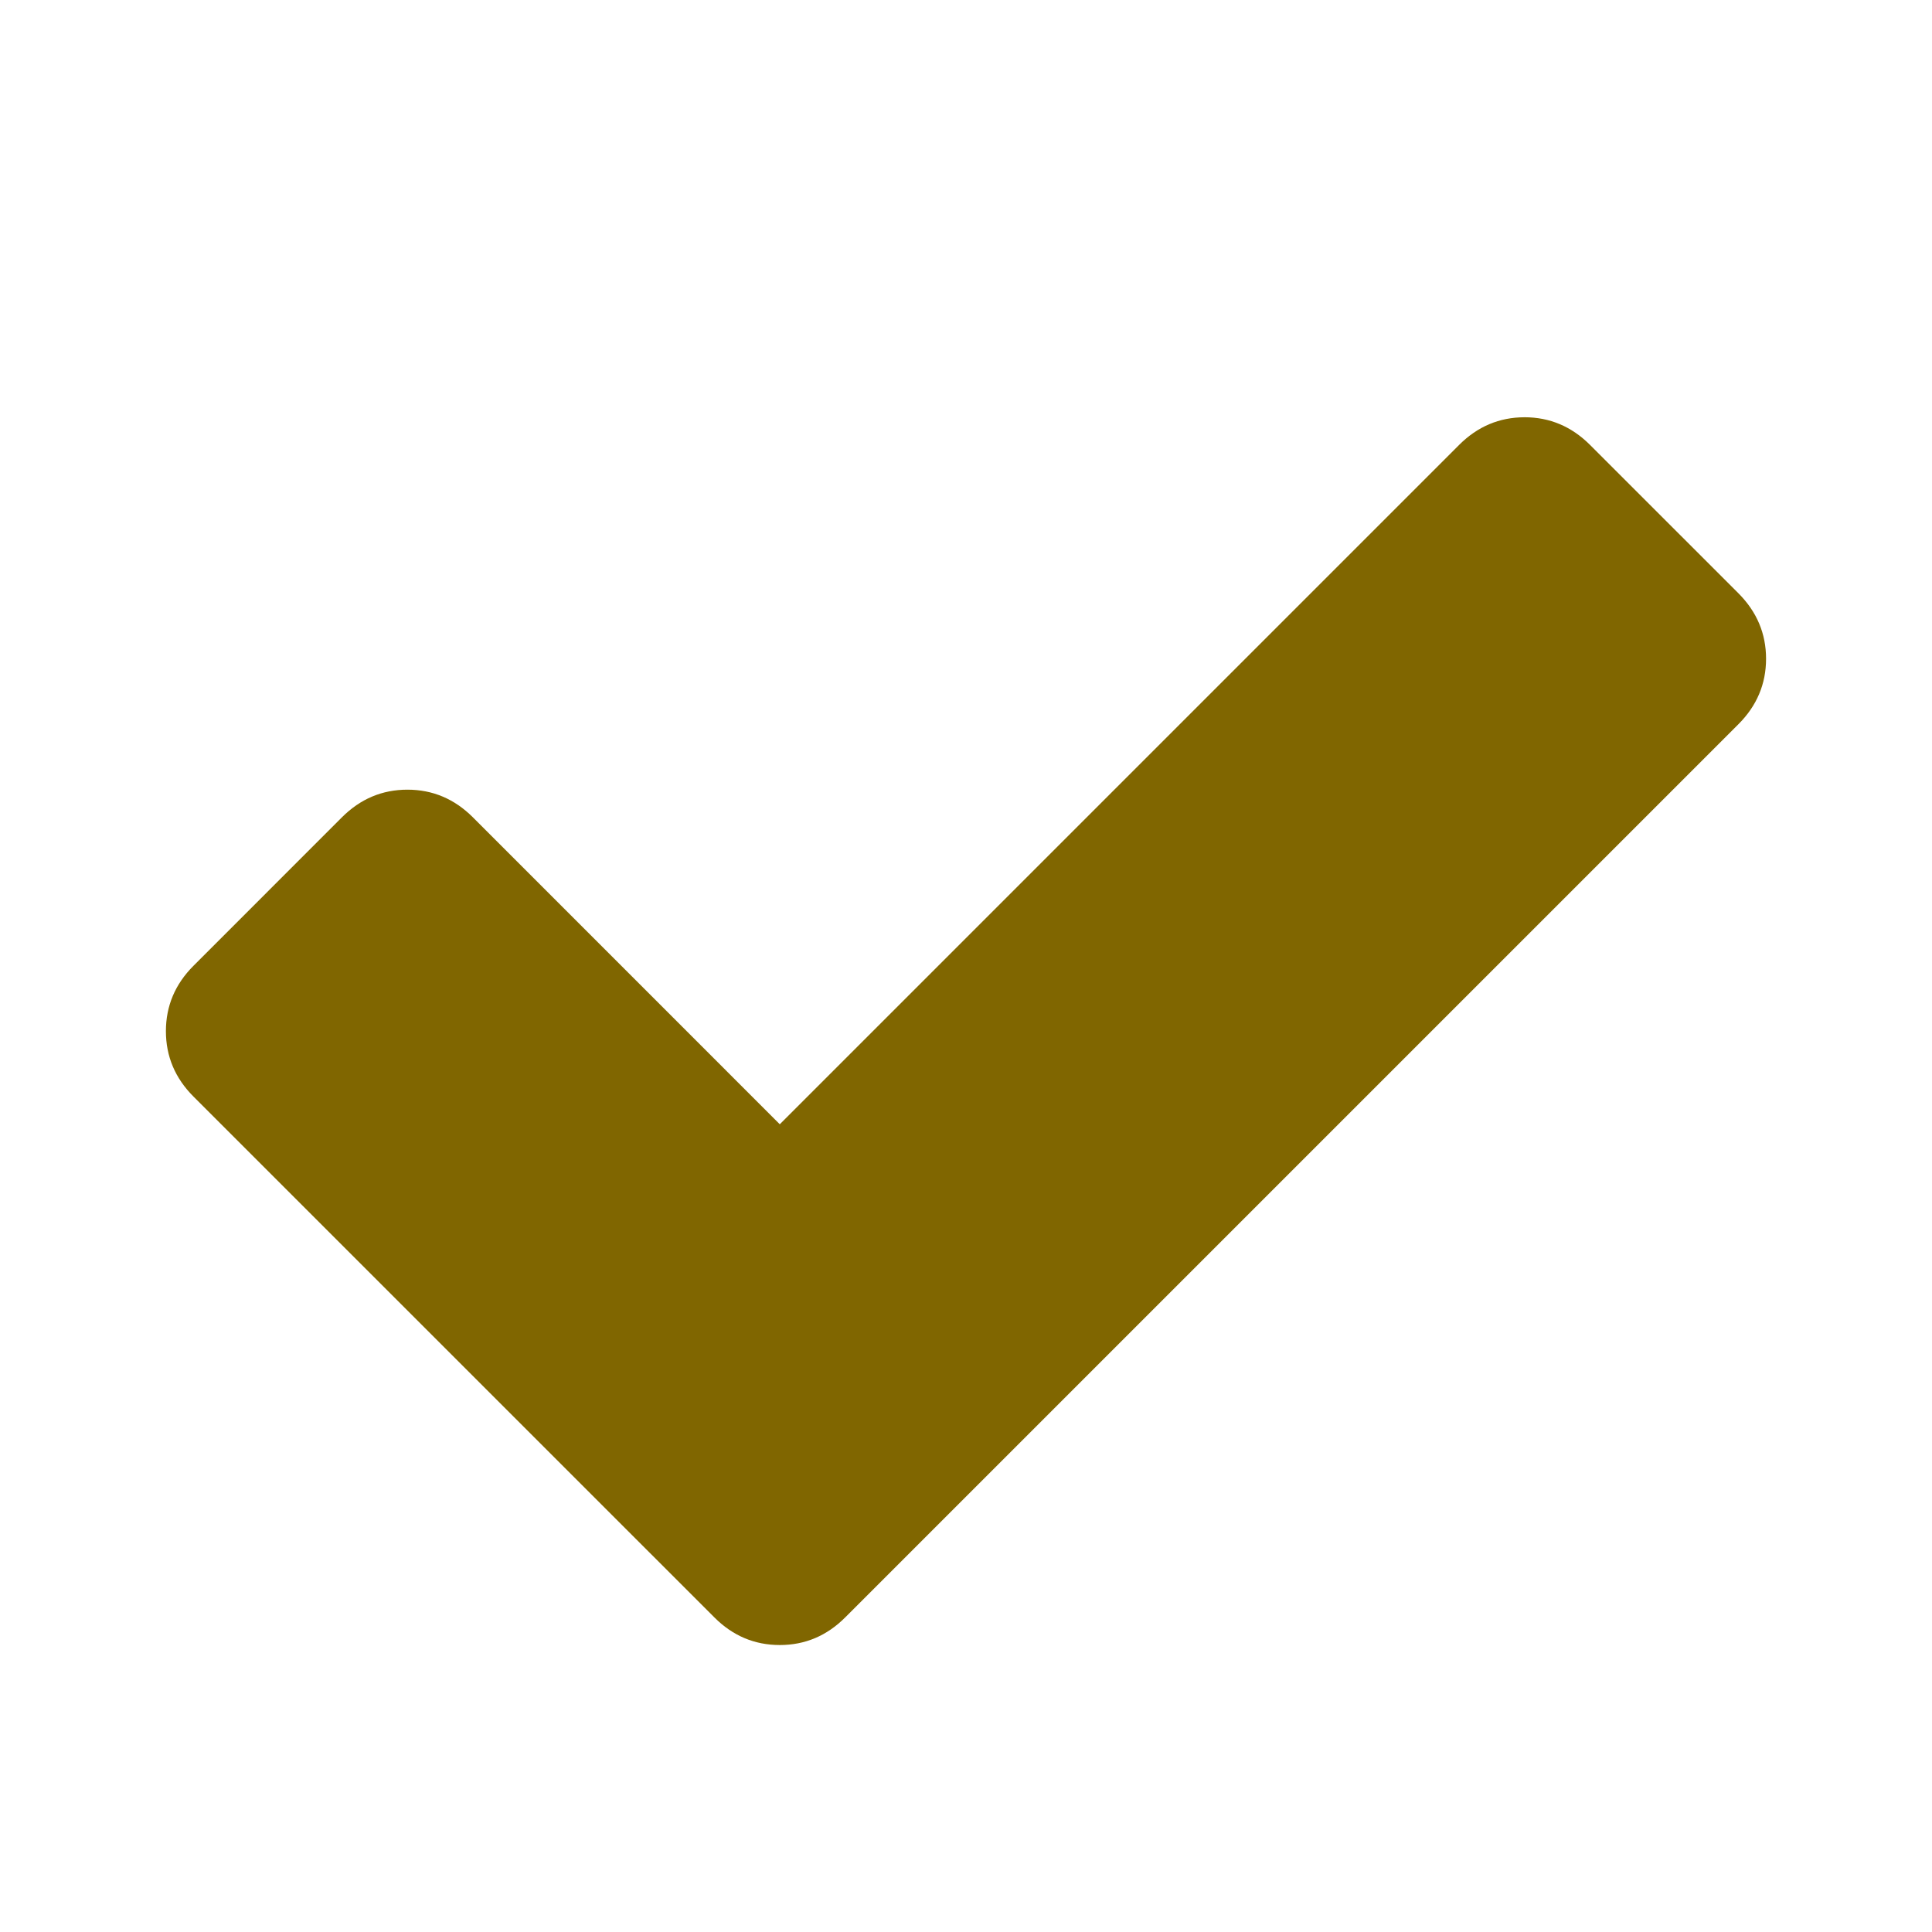 <?xml version="1.0" encoding="UTF-8" standalone="no"?>
<!-- Uploaded to: SVG Repo, www.svgrepo.com, Generator: SVG Repo Mixer Tools -->

<svg
   fill="#000000"
   version="1.1"
   id="Capa_1"
   width="800px"
   height="800px"
   viewBox="0 0 567.123 567.123"
   xml:space="preserve"
   sodipodi:docname="accept-svgrepo-com.svg"
   inkscape:version="1.3 (1:1.3+202307231459+0e150ed6c4)"
   xmlns:inkscape="http://www.inkscape.org/namespaces/inkscape"
   xmlns:sodipodi="http://sodipodi.sourceforge.net/DTD/sodipodi-0.dtd"
   xmlns="http://www.w3.org/2000/svg"
   xmlns:svg="http://www.w3.org/2000/svg"><defs
   id="defs2" /><sodipodi:namedview
   id="namedview2"
   pagecolor="#ffffff"
   bordercolor="#000000"
   borderopacity="0.25"
   inkscape:showpageshadow="2"
   inkscape:pageopacity="0.0"
   inkscape:pagecheckerboard="0"
   inkscape:deskcolor="#d1d1d1"
   inkscape:zoom="1.02"
   inkscape:cx="399.5098"
   inkscape:cy="400"
   inkscape:window-width="1846"
   inkscape:window-height="1016"
   inkscape:window-x="74"
   inkscape:window-y="27"
   inkscape:window-maximized="1"
   inkscape:current-layer="Capa_1" />&#10;<path
   d="m 447.525,122.484 c -1.851,0 -3.64,0.17 -5.367,0.51 -1.727,0.339 -3.391,0.847 -4.993,1.524 -1.601,0.677 -3.14,1.523 -4.616,2.538 -1.476,1.015 -2.89,2.198 -4.241,3.549 l -199.408,199.41 -90.092,-90.106 c -1.353,-1.351 -2.768,-2.532 -4.245,-3.546 -1.477,-1.014 -3.016,-1.859 -4.618,-2.535 -1.602,-0.676 -3.266,-1.182 -4.991,-1.52 -1.726,-0.338 -3.513,-0.507 -5.362,-0.507 -1.851,0 -3.64,0.169 -5.367,0.507 -1.727,0.338 -3.391,0.844 -4.993,1.52 -1.602,0.676 -3.141,1.522 -4.618,2.535 -1.476,1.014 -2.89,2.195 -4.241,3.546 l -43.556,43.569 c -1.354,1.351 -2.538,2.765 -3.553,4.241 -1.015,1.476 -1.859,3.015 -2.535,4.616 -0.676,1.601 -1.183,3.265 -1.52,4.991 -0.338,1.726 -0.507,3.517 -0.507,5.368 0,1.851 0.17,3.64 0.508,5.367 0.338,1.727 0.845,3.39 1.522,4.991 0.676,1.602 1.521,3.141 2.535,4.618 1.014,1.476 2.198,2.89 3.55,4.241 L 209.683,474.763 c 1.351,1.354 2.765,2.539 4.241,3.554 1.476,1.015 3.016,1.861 4.618,2.538 1.602,0.677 3.265,1.183 4.991,1.522 1.727,0.338 3.515,0.508 5.367,0.508 1.85,0 3.638,-0.169 5.364,-0.507 1.726,-0.338 3.39,-0.844 4.991,-1.52 1.602,-0.676 3.14,-1.522 4.618,-2.538 1.477,-1.015 2.891,-2.201 4.244,-3.557 L 510.299,212.589 c 1.351,-1.351 2.533,-2.765 3.547,-4.241 1.014,-1.476 1.859,-3.016 2.535,-4.618 0.676,-1.602 1.184,-3.266 1.523,-4.993 0.339,-1.727 0.508,-3.515 0.508,-5.367 0,-1.848 -0.17,-3.634 -0.508,-5.358 -0.339,-1.725 -0.847,-3.387 -1.523,-4.989 -0.676,-1.601 -1.521,-3.141 -2.535,-4.619 -1.014,-1.478 -2.197,-2.895 -3.547,-4.251 l -43.556,-43.55 c -1.353,-1.351 -2.768,-2.534 -4.245,-3.549 -1.477,-1.015 -3.017,-1.861 -4.619,-2.538 -1.602,-0.677 -3.264,-1.185 -4.99,-1.524 -1.726,-0.339 -3.514,-0.51 -5.364,-0.51 z"
   style="fill:#806600"
   id="path2" />&#10;</svg>
